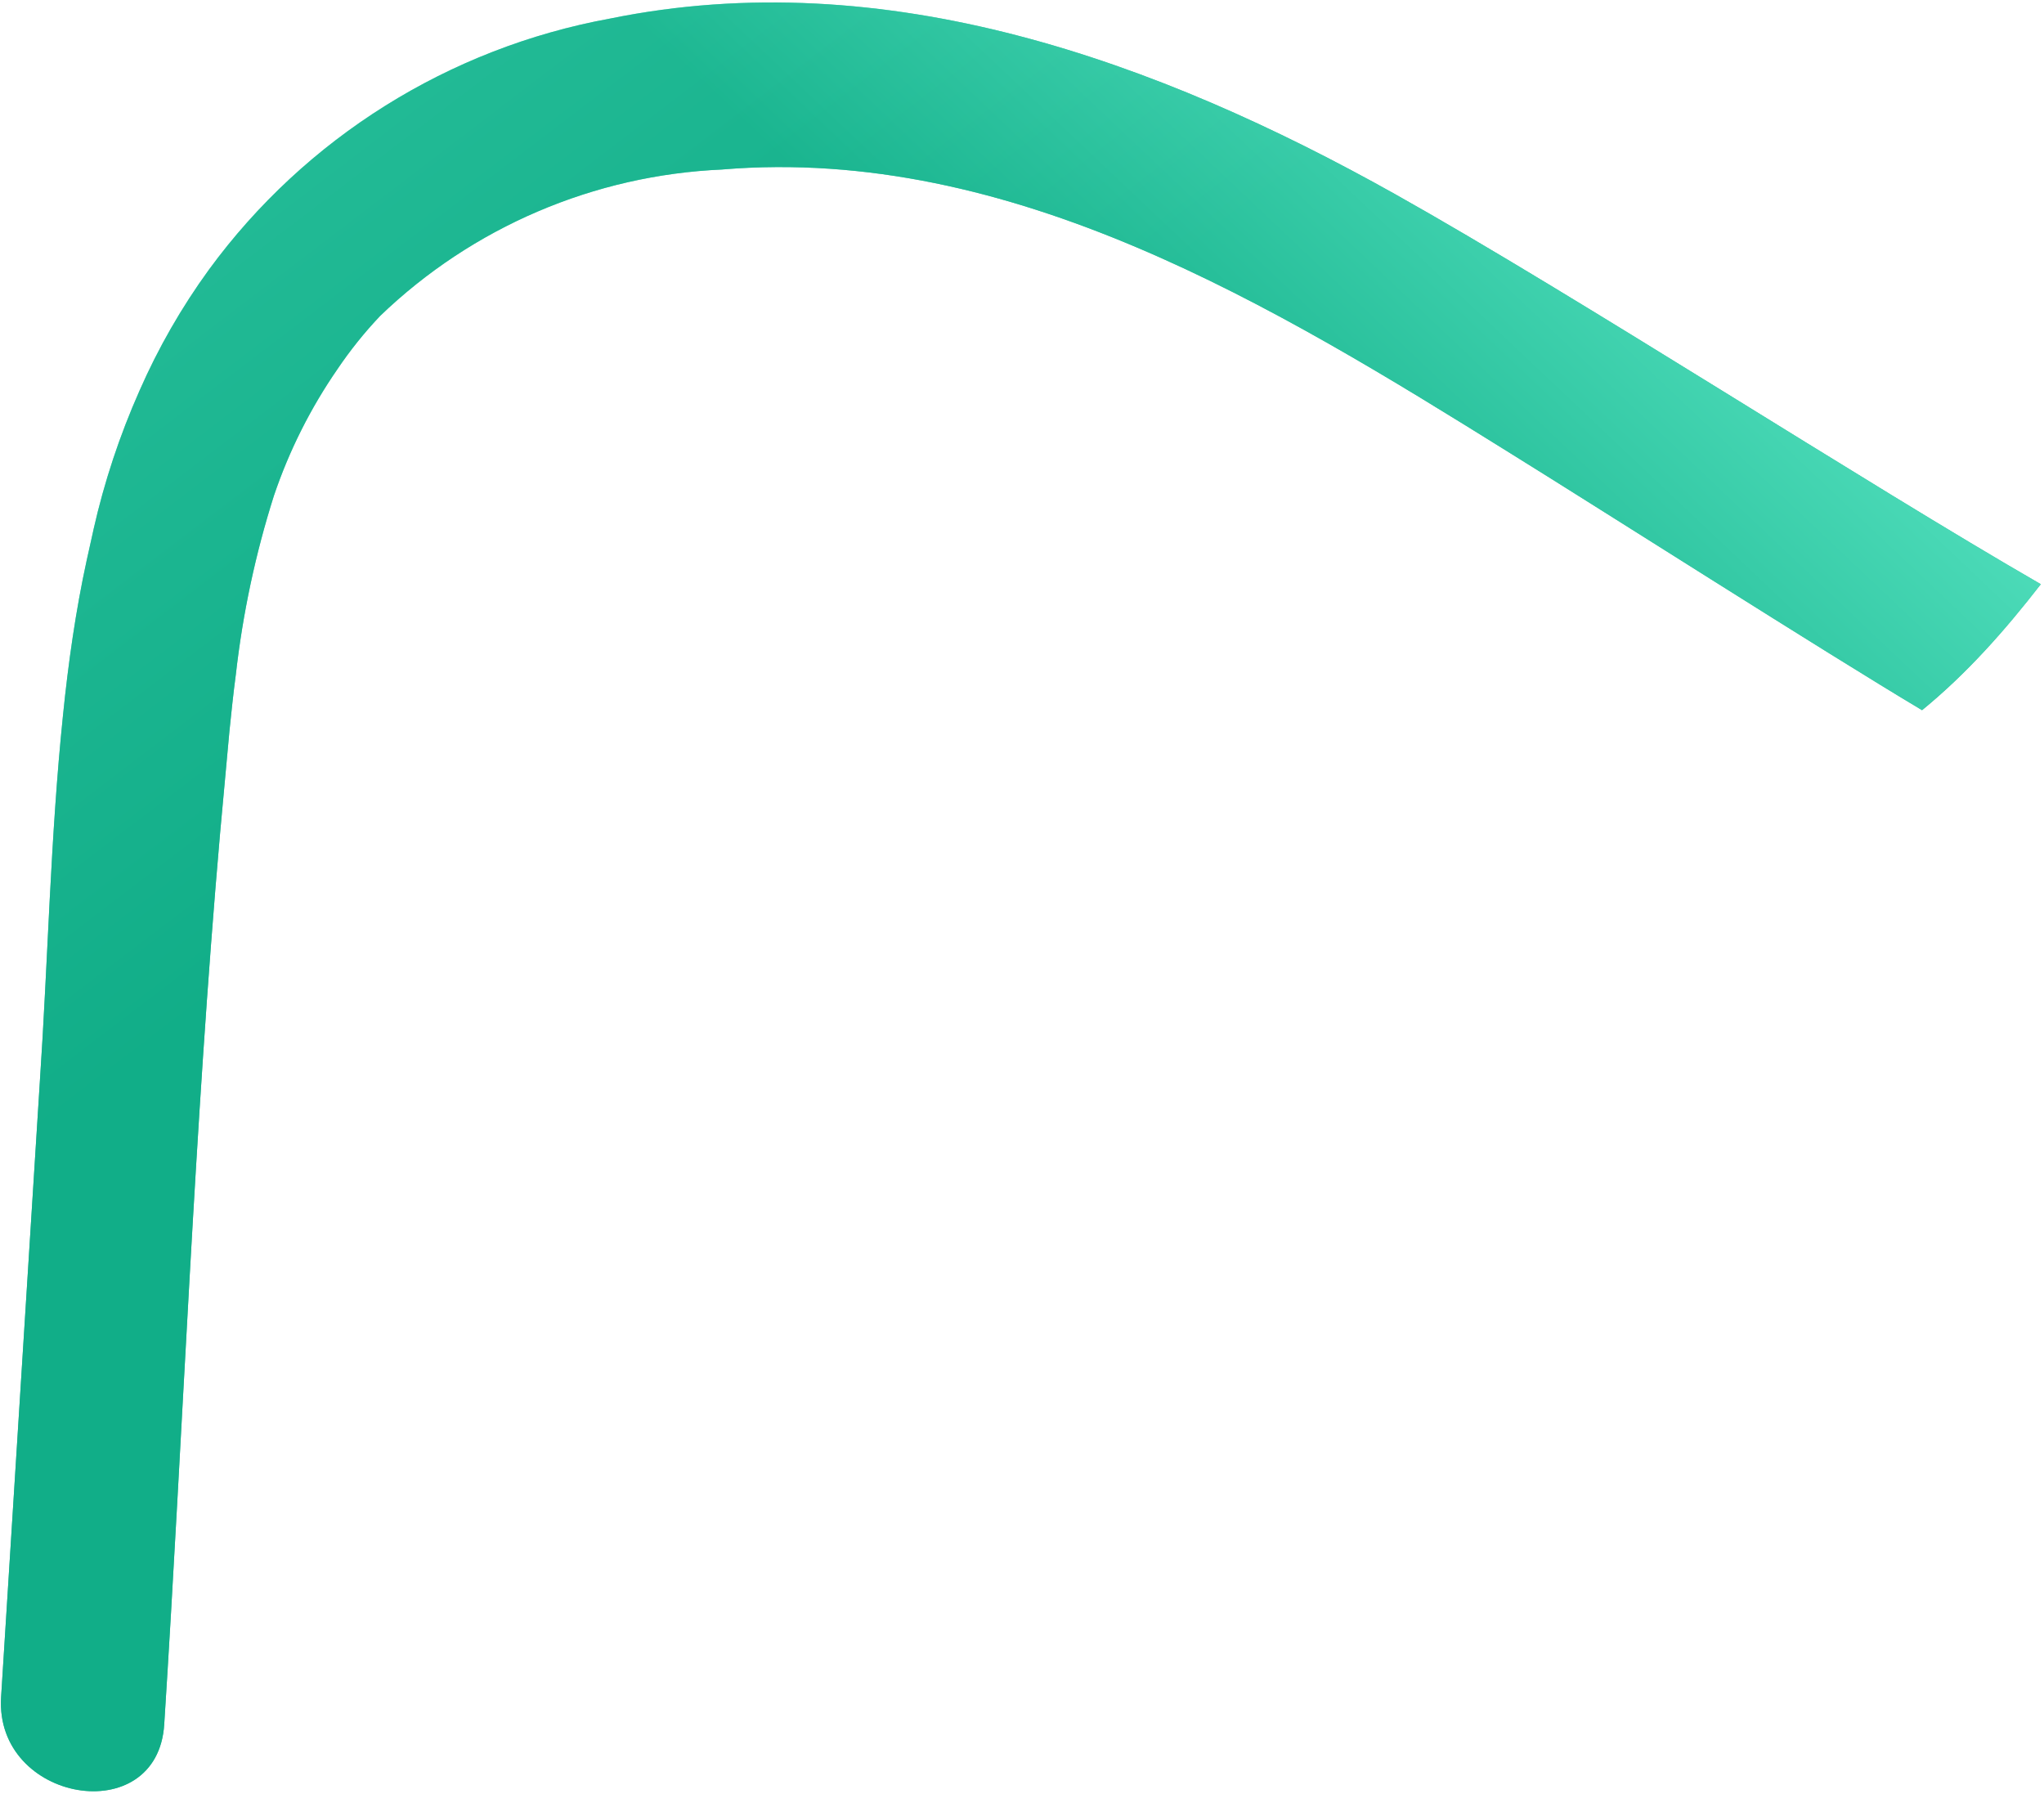 <svg width="360" height="316" viewBox="0 0 360 316" fill="none" xmlns="http://www.w3.org/2000/svg">
<path d="M359.439 102.883C353.09 111.042 346.527 118.506 338.523 125.067C321.243 114.764 282.88 90.284 265.985 79.804C224.534 53.997 178.226 25.612 127.207 29.847L127.214 29.852C104.644 30.829 83.214 39.995 66.96 55.629C64.195 58.546 61.676 61.684 59.43 65.016C54.684 71.892 50.919 79.392 48.246 87.294C44.991 97.551 42.744 108.098 41.536 118.79C41.084 122.199 40.748 125.464 40.413 128.722C39.866 134.698 39.318 140.669 38.771 146.645C34.204 198.762 32.261 251.408 28.925 303.659C27.766 322.336 -0.978 317.401 0.195 298.854L7.014 190.566C8.447 169.303 8.874 147.473 11.092 125.997C12.023 116.757 13.347 107.476 15.269 98.667L16.464 93.295L16.458 93.296C18.354 84.88 21.075 76.672 24.576 68.786C27.875 61.269 31.972 54.124 36.808 47.473C53.793 24.279 79.079 8.455 107.424 3.274C155.96 -6.621 203.817 10.713 245.701 34.186C277.256 51.873 328.401 85.003 359.439 102.883Z" fill="url(#paint0_linear_332_587)"/>
<path d="M359.439 102.883C353.09 111.042 346.527 118.506 338.523 125.067C321.243 114.764 282.88 90.284 265.985 79.804C224.534 53.997 178.226 25.612 127.207 29.847L127.214 29.852C104.644 30.829 83.214 39.995 66.96 55.629C64.195 58.546 61.676 61.684 59.43 65.016C54.684 71.892 50.919 79.392 48.246 87.294C44.991 97.551 42.744 108.098 41.536 118.79C41.084 122.199 40.748 125.464 40.413 128.722C39.866 134.698 39.318 140.669 38.771 146.645C34.204 198.762 32.261 251.408 28.925 303.659C27.766 322.336 -0.978 317.401 0.195 298.854L7.014 190.566C8.447 169.303 8.874 147.473 11.092 125.997C12.023 116.757 13.347 107.476 15.269 98.667L16.464 93.295L16.458 93.296C18.354 84.88 21.075 76.672 24.576 68.786C27.875 61.269 31.972 54.124 36.808 47.473C53.793 24.279 79.079 8.455 107.424 3.274C155.96 -6.621 203.817 10.713 245.701 34.186C277.256 51.873 328.401 85.003 359.439 102.883Z" fill="url(#paint1_linear_332_587)" fill-opacity="0.8"/>
<defs>
<linearGradient id="paint0_linear_332_587" x1="69.783" y1="-9.937" x2="147.109" y2="91.474" gradientUnits="userSpaceOnUse">
<stop stop-color="#72F7D7"/>
<stop offset="1" stop-color="#11AE88"/>
</linearGradient>
<linearGradient id="paint1_linear_332_587" x1="260.563" y1="-33.389" x2="171.828" y2="60.417" gradientUnits="userSpaceOnUse">
<stop stop-color="#72F7D7"/>
<stop offset="1" stop-color="#11AE88"/>
</linearGradient>
</defs>
</svg>
